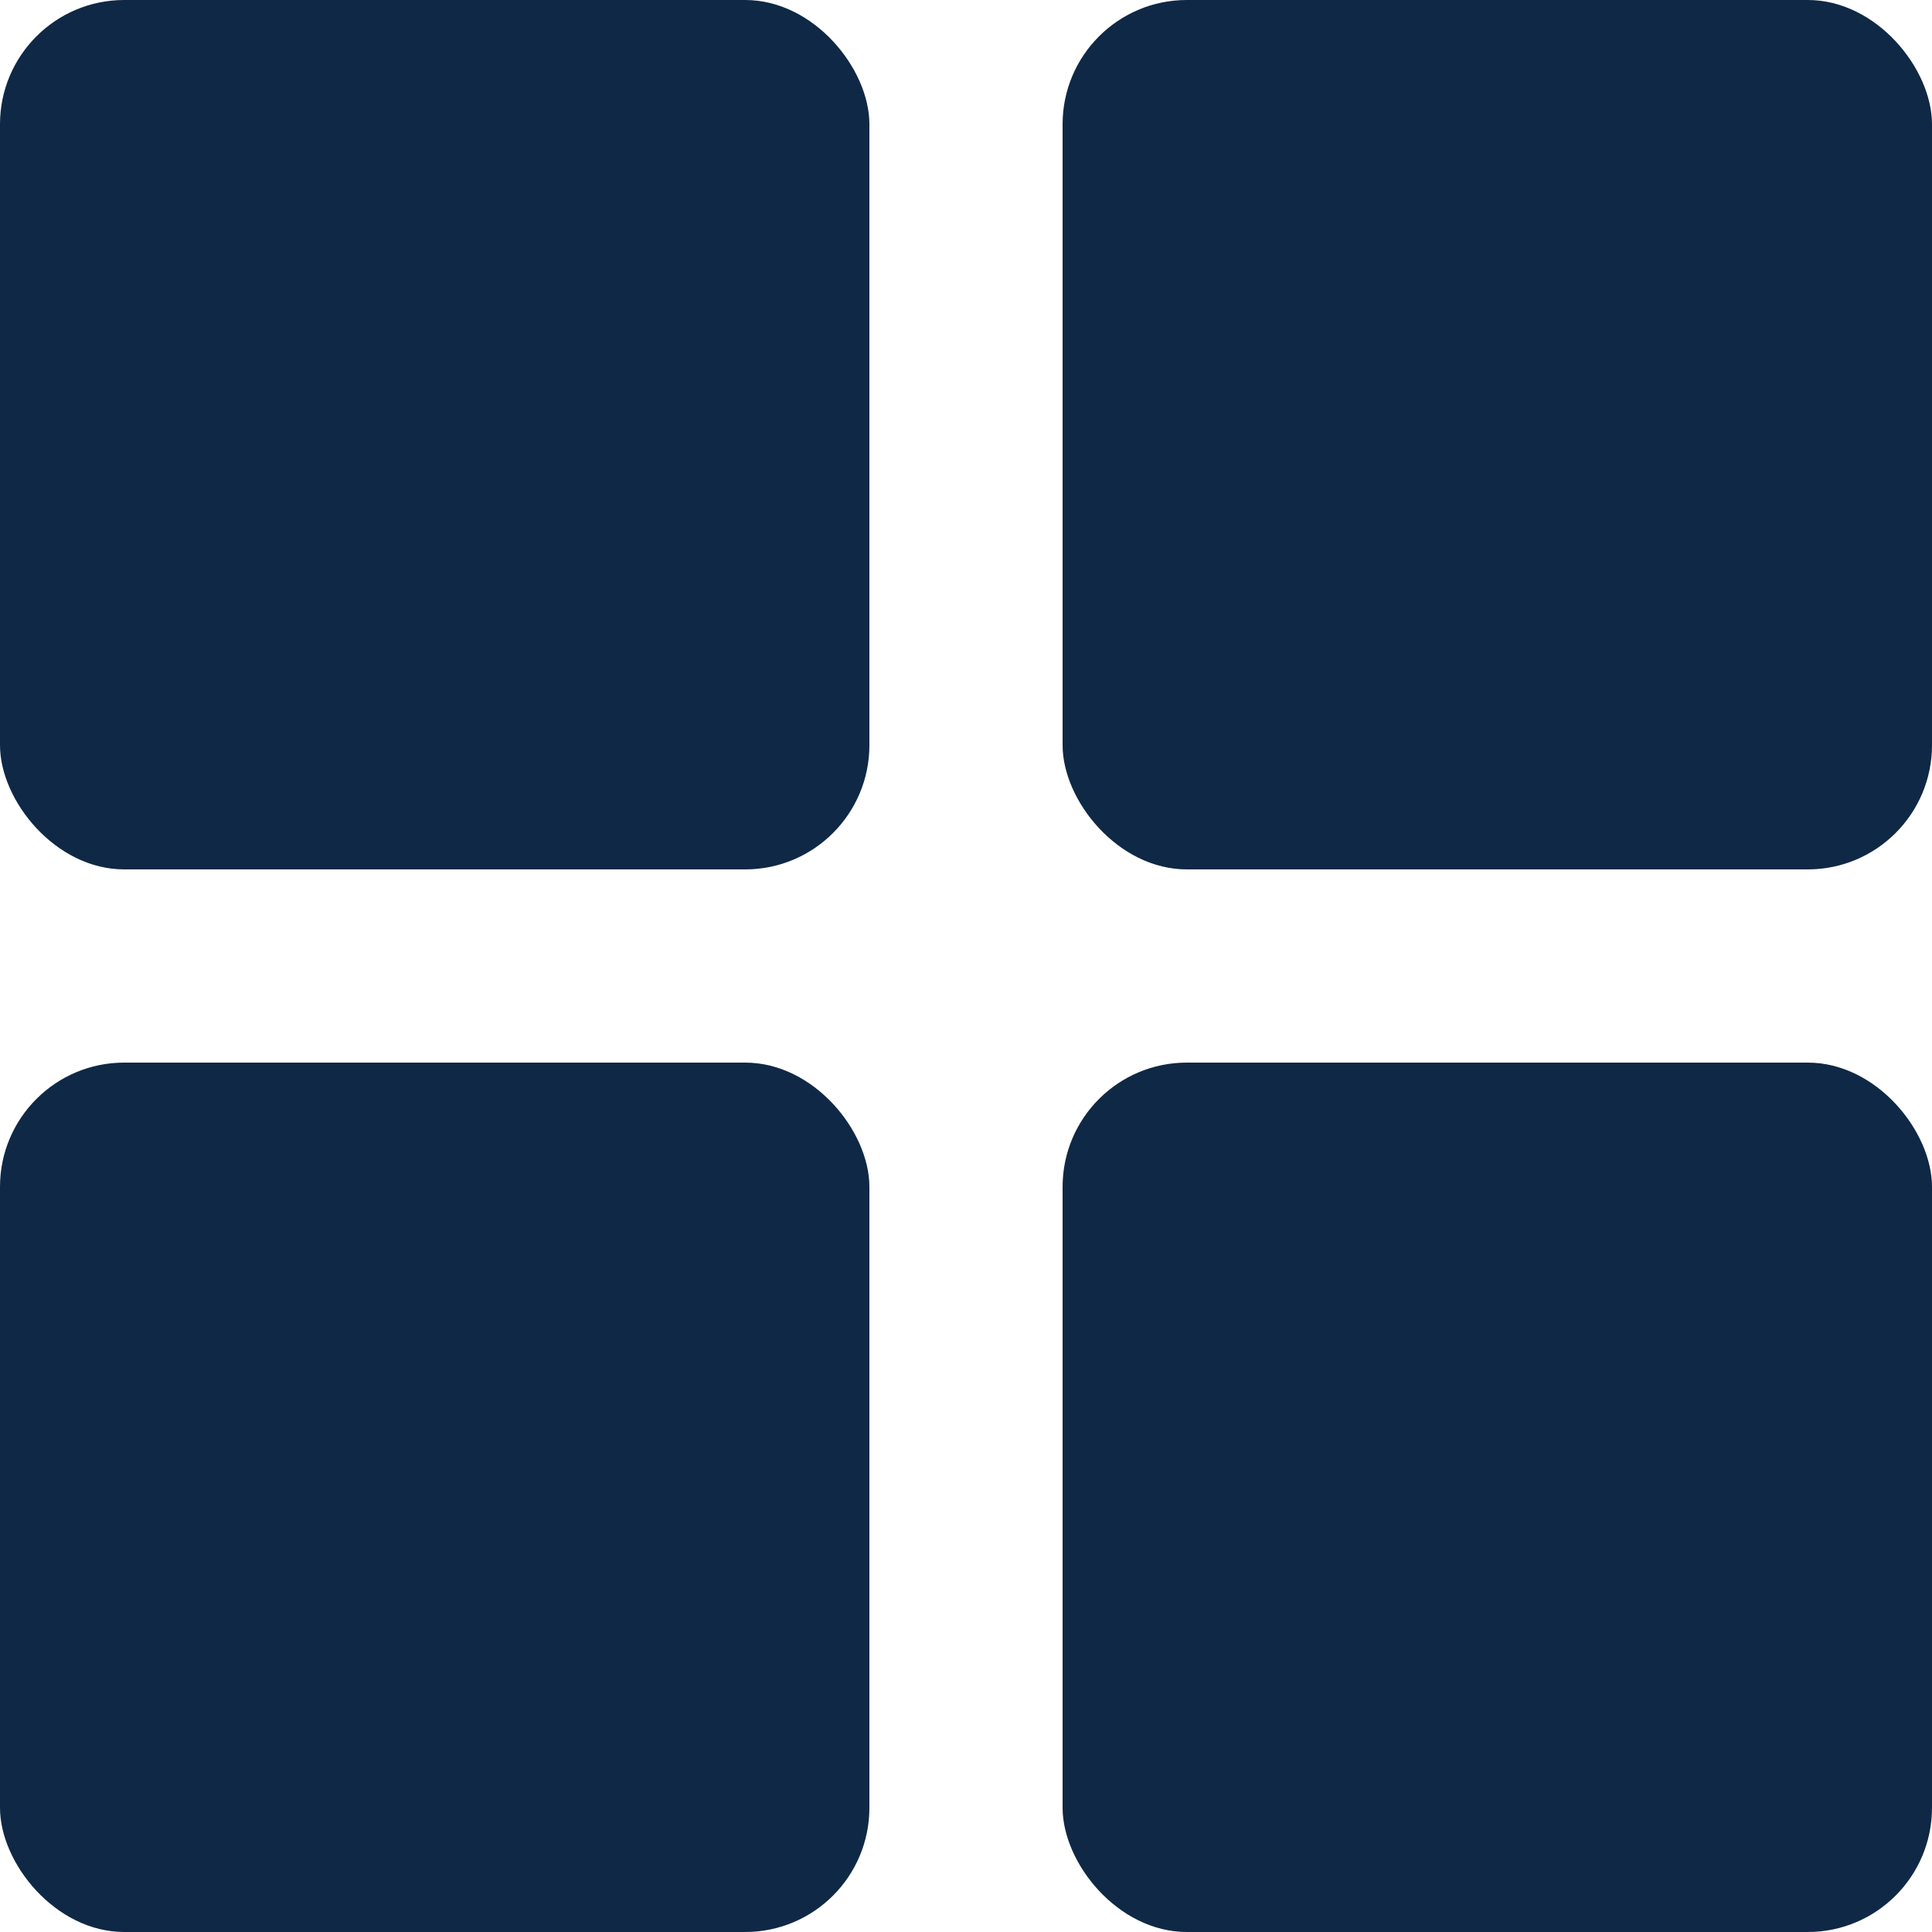 <?xml version="1.0" encoding="UTF-8"?>
<svg width="20px" height="20px" viewBox="0 0 20 20" version="1.1" xmlns="http://www.w3.org/2000/svg" xmlns:xlink="http://www.w3.org/1999/xlink">
    <!-- Generator: Sketch 43.1 (39012) - http://www.bohemiancoding.com/sketch -->
    <title>ico-home-selected</title>
    <desc>Created with Sketch.</desc>
    <defs></defs>
    <g id="blue" stroke="none" stroke-width="1" fill="none" fill-rule="evenodd">
        <g id="2.0-dashboard" transform="translate(-22, -528)" fill="#0F2845">
            <g id="ico-home-selected" transform="translate(20, 526)">
                <rect id="Rectangle-7" x="2" y="2" width="9" height="9" rx="1.286"></rect>
                <rect id="Rectangle-7" x="13" y="2" width="9" height="9" rx="1.286"></rect>
                <rect id="Rectangle-7" x="2" y="13" width="9" height="9" rx="1.286"></rect>
                <rect id="Rectangle-7" x="13" y="13" width="9" height="9" rx="1.286"></rect>
            </g>
        </g>
    </g>
</svg>